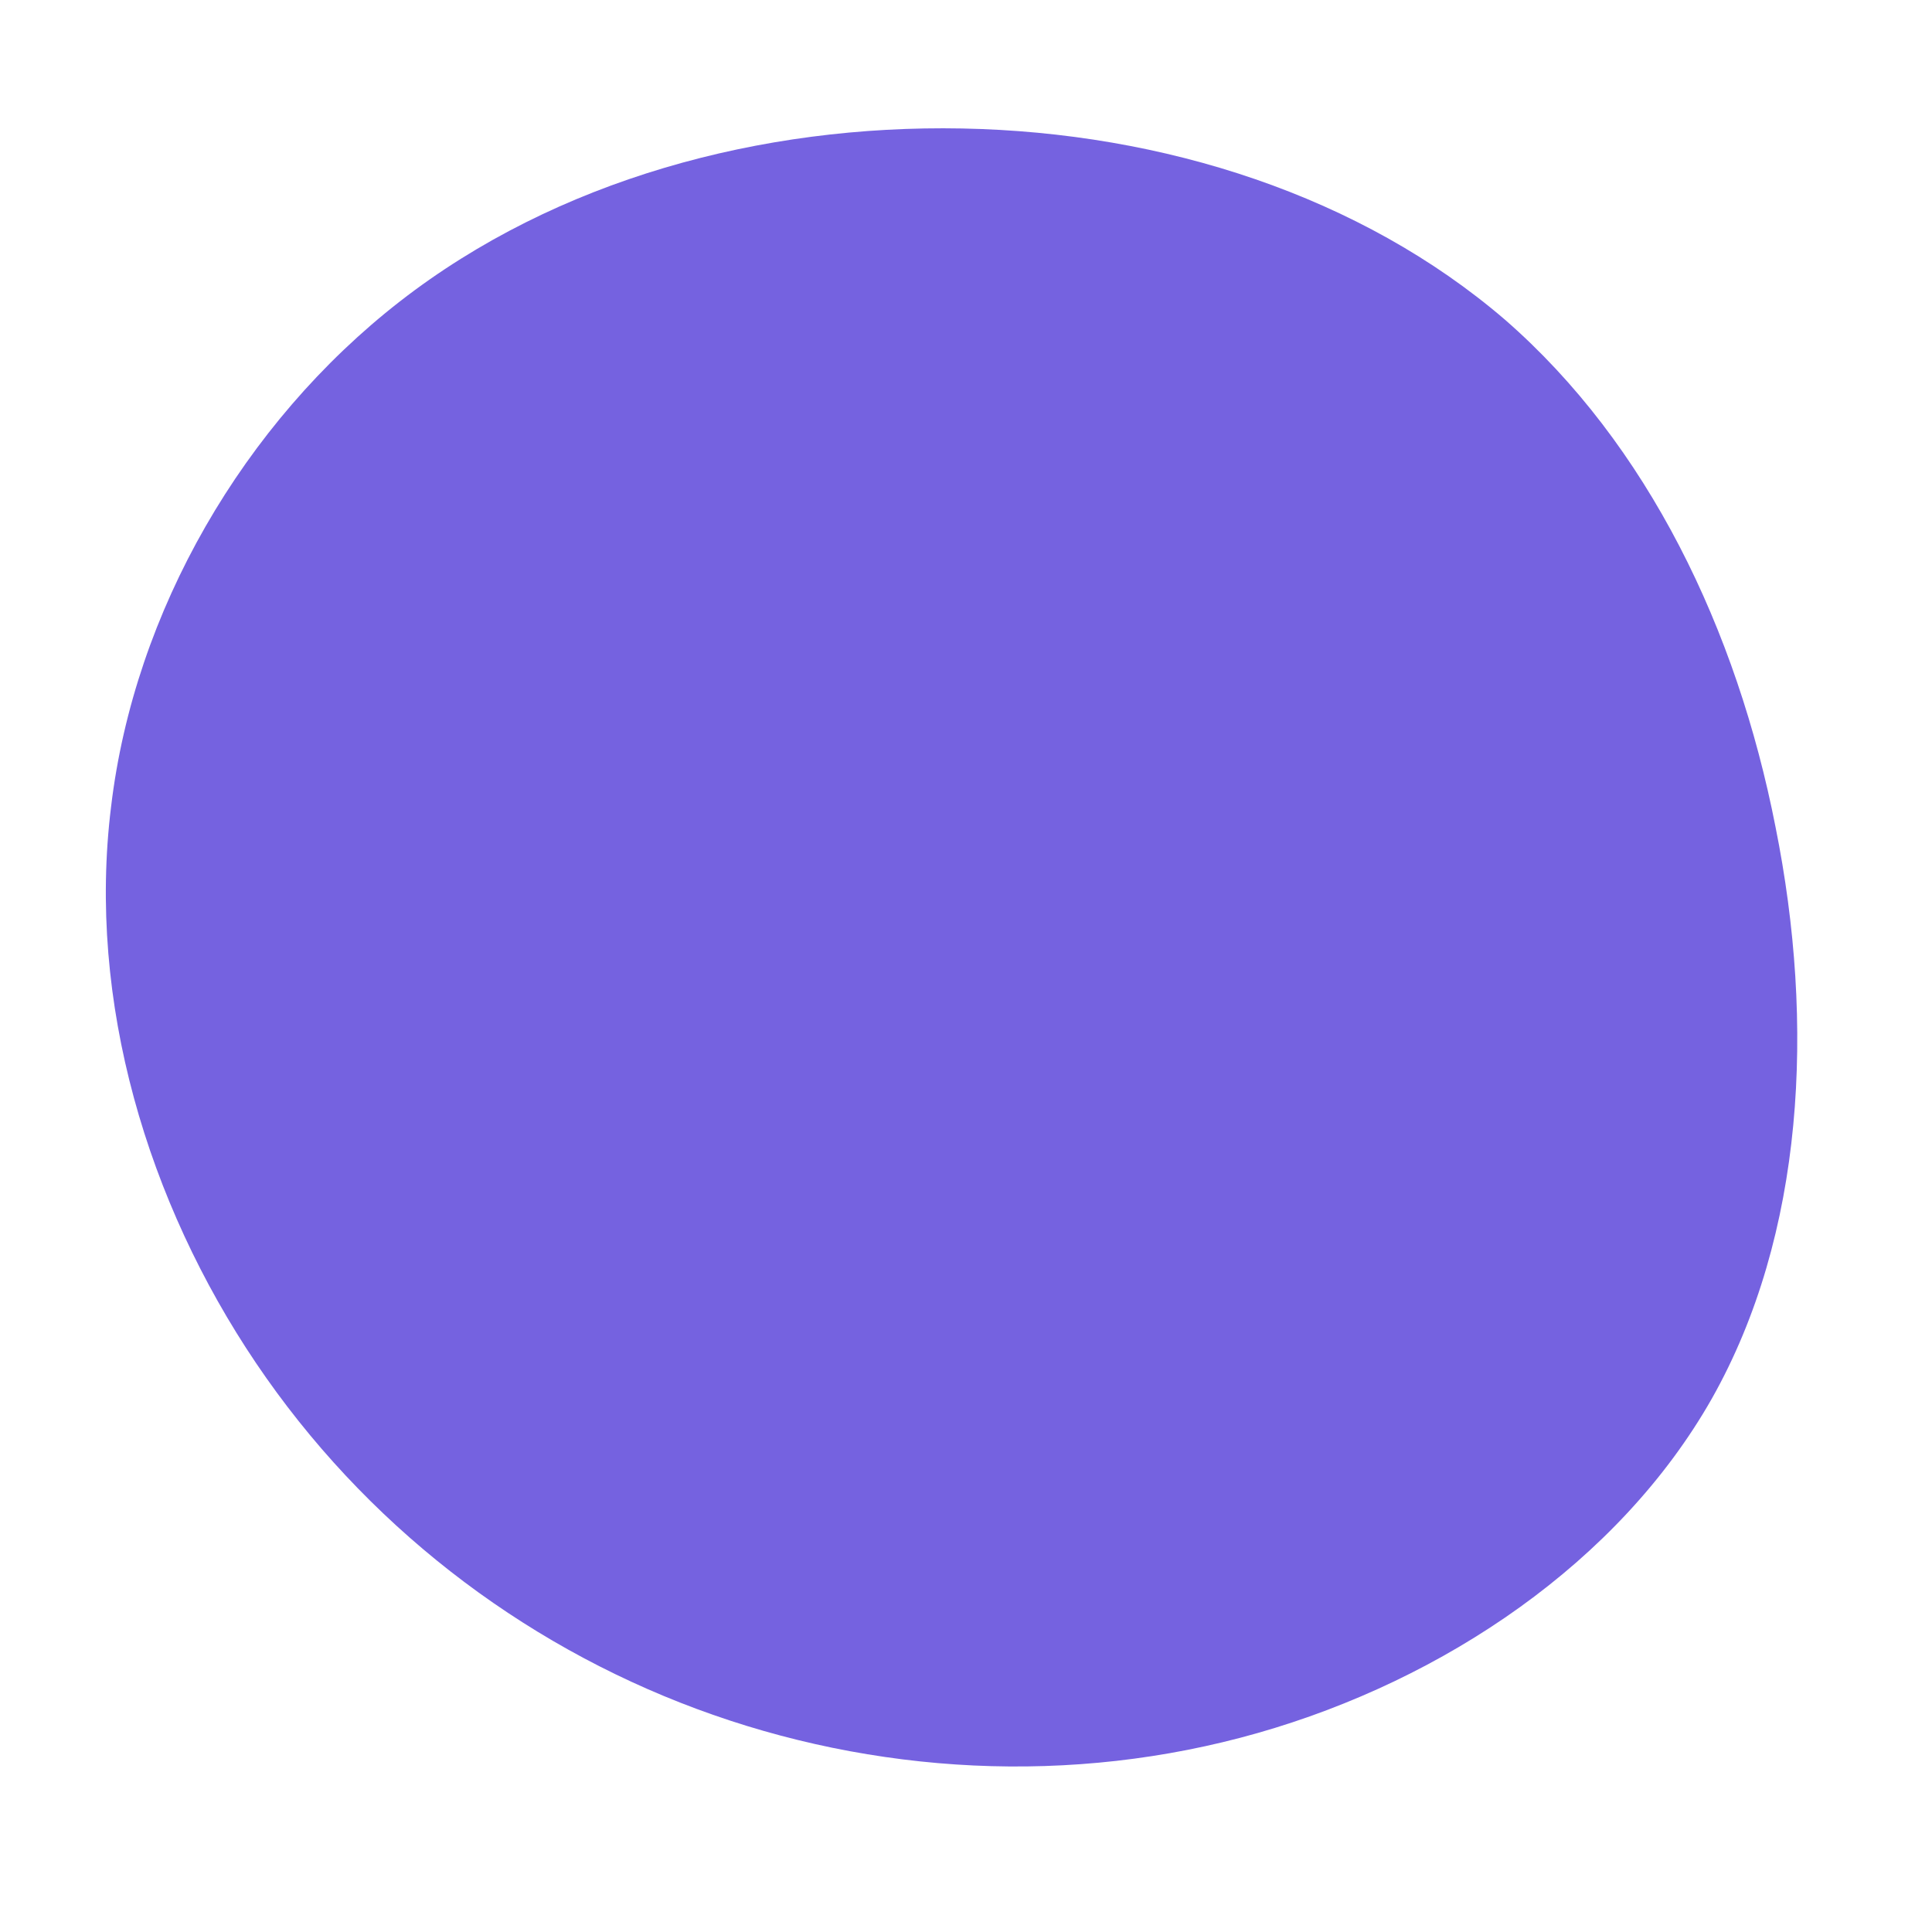 <?xml version="1.0" standalone="no"?>
<svg viewBox="0 0 200 200" xmlns="http://www.w3.org/2000/svg">
  <path fill="#7562E0" d="M55.8,-66.9C70.6,-54,79.8,-34.8,83.8,-14.4C87.9,6,86.8,27.8,77.2,44.8C67.6,61.7,49.5,73.9,30.2,79.4C10.9,84.9,-9.6,83.7,-27.9,76.9C-46.2,70.1,-62.3,57.7,-73.5,41.1C-84.7,24.5,-91,3.7,-88.5,-16.5C-86.1,-36.7,-74.8,-56.2,-58.6,-68.8C-42.4,-81.4,-21.2,-87.1,-0.4,-86.7C20.5,-86.3,40.9,-79.7,55.8,-66.9Z" transform="translate(100 100)" />
</svg>
